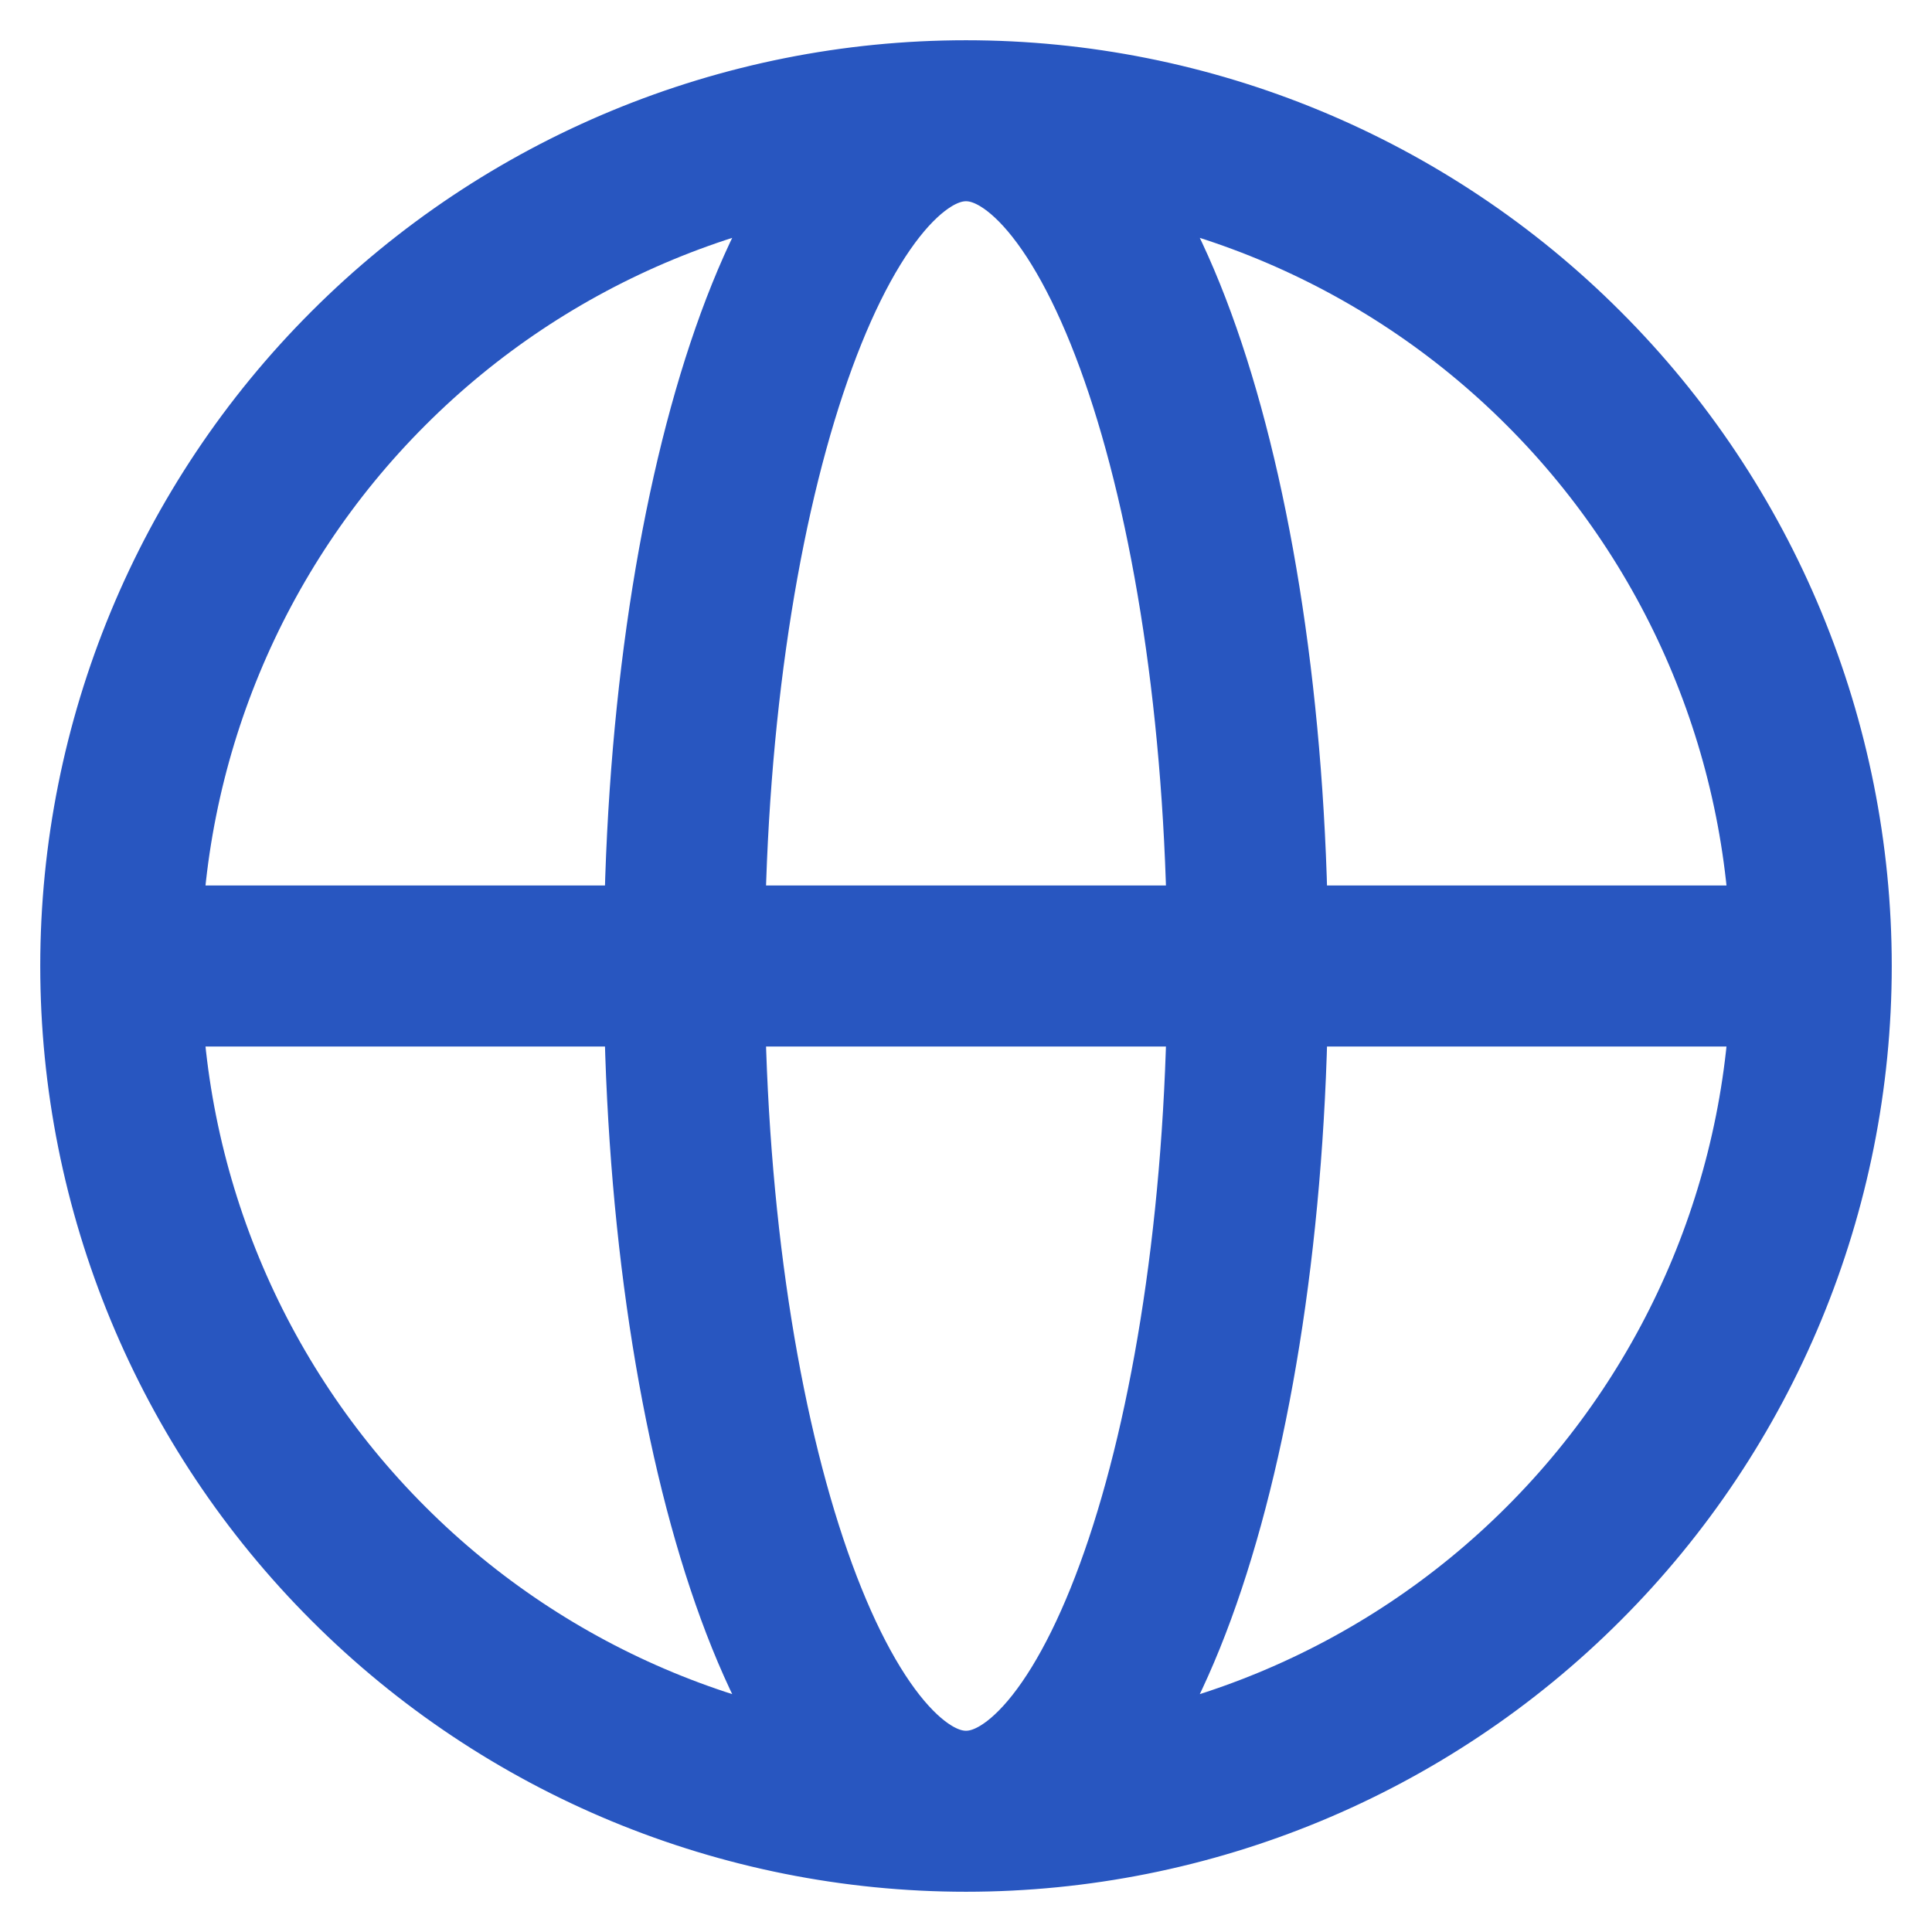 <svg width="12" height="12" viewBox="0 0 12 12" fill="none" xmlns="http://www.w3.org/2000/svg">
<path d="M11.25 6C11.25 7.392 10.697 8.728 9.712 9.712C8.728 10.697 7.392 11.25 6 11.25M11.25 6C11.25 4.608 10.697 3.272 9.712 2.288C8.728 1.303 7.392 0.75 6 0.75M11.25 6H0.75M6 11.25C4.608 11.25 3.272 10.697 2.288 9.712C1.303 8.728 0.75 7.392 0.75 6M6 11.25C6.967 11.25 7.75 8.899 7.75 6C7.75 3.101 6.967 0.75 6 0.75M6 11.25C5.033 11.25 4.25 8.899 4.25 6C4.25 3.101 5.033 0.75 6 0.75M0.75 6C0.75 4.608 1.303 3.272 2.288 2.288C3.272 1.303 4.608 0.75 6 0.75" stroke="#2856C0" stroke-linecap="round" stroke-linejoin="round"/>
</svg>
